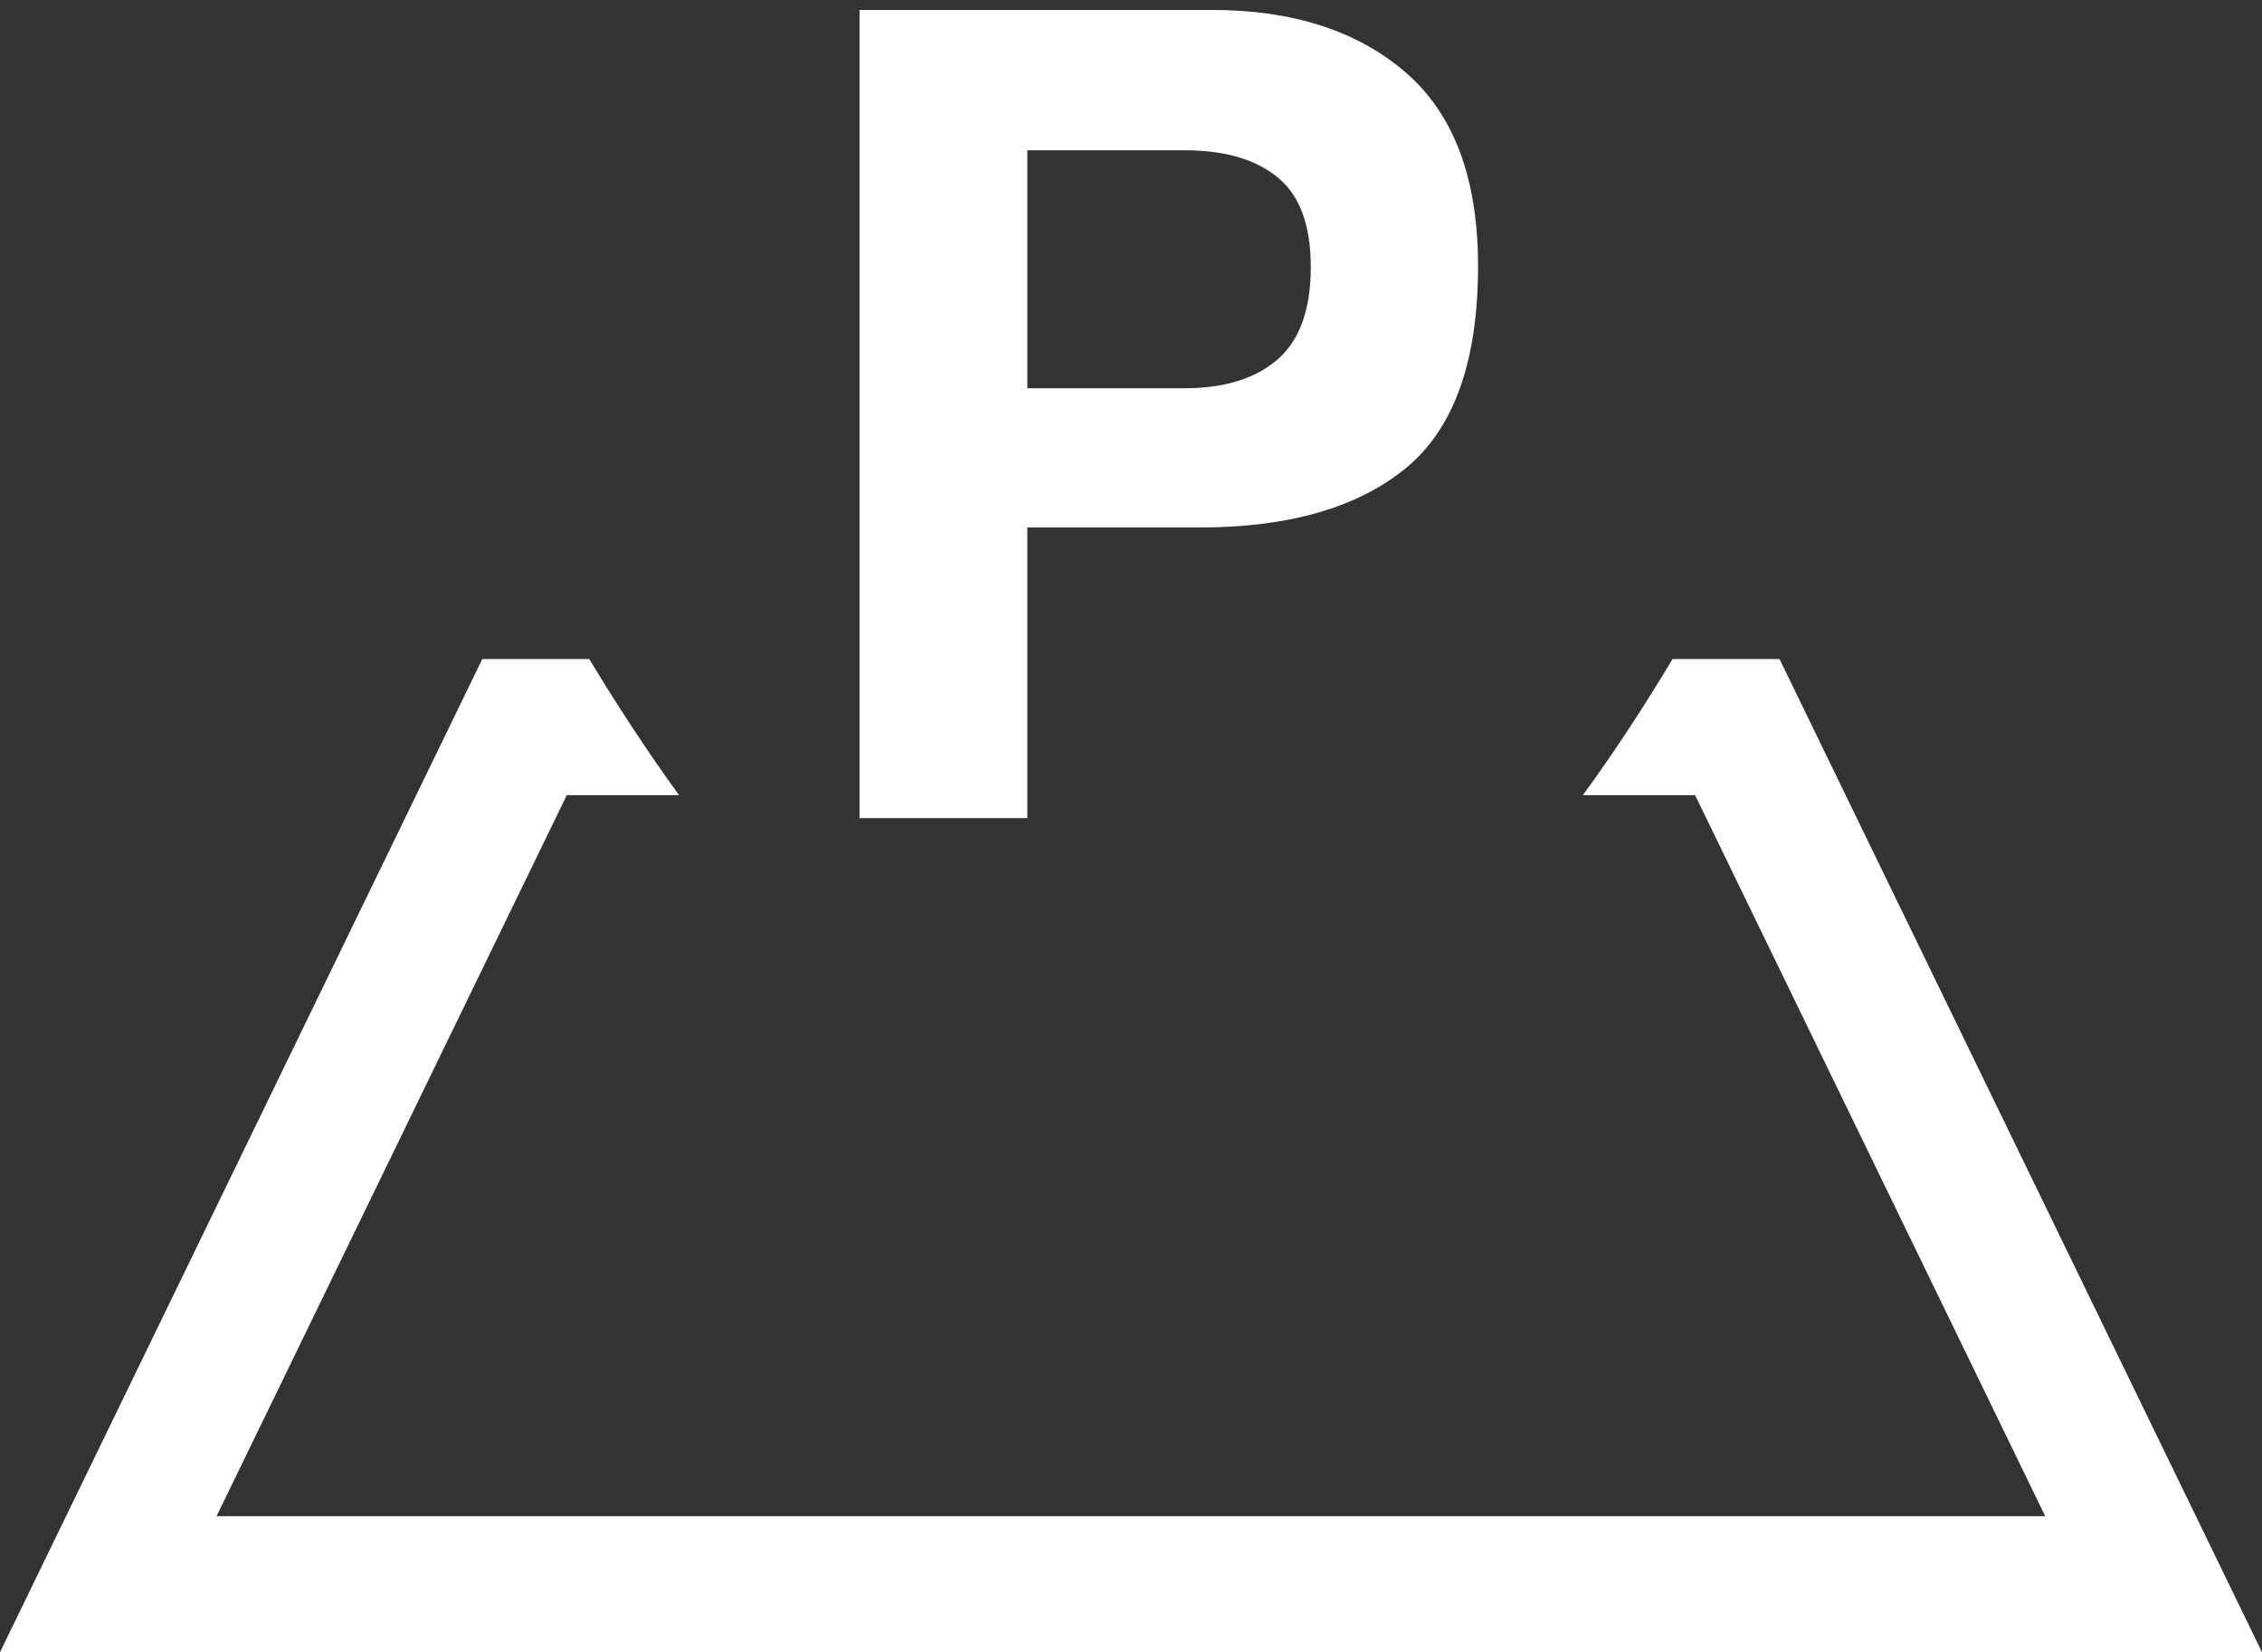 <svg width="141" height="103" viewBox="0 0 141 103" fill="none" xmlns="http://www.w3.org/2000/svg">
<rect x="0" y="0" width="141" height="103" fill="#333333" stroke="none"/>
<path d="M74.735 32.885H64.037V51H53.578V0.619H75.522C80.58 0.619 84.613 1.918 87.621 4.516C90.629 7.113 92.133 11.135 92.133 16.581C92.133 22.528 90.629 26.732 87.621 29.193C84.613 31.654 80.318 32.885 74.735 32.885ZM79.657 22.392C81.024 21.184 81.708 19.27 81.708 16.649C81.708 14.029 81.013 12.161 79.623 11.044C78.256 9.927 76.33 9.369 73.847 9.369H64.037V24.203H73.847C76.33 24.203 78.267 23.599 79.657 22.392Z" fill="white"/>
<path fill-rule="evenodd" clip-rule="evenodd" d="M110.925 41.085L141 103H0L30.063 41.085H36.729C38.51 44.033 40.384 46.889 42.327 49.57H35.331L13.5 94.518H127.487L105.662 49.57H98.667C100.609 46.908 102.483 44.052 104.257 41.085H110.925Z" fill="white"/>
</svg>
